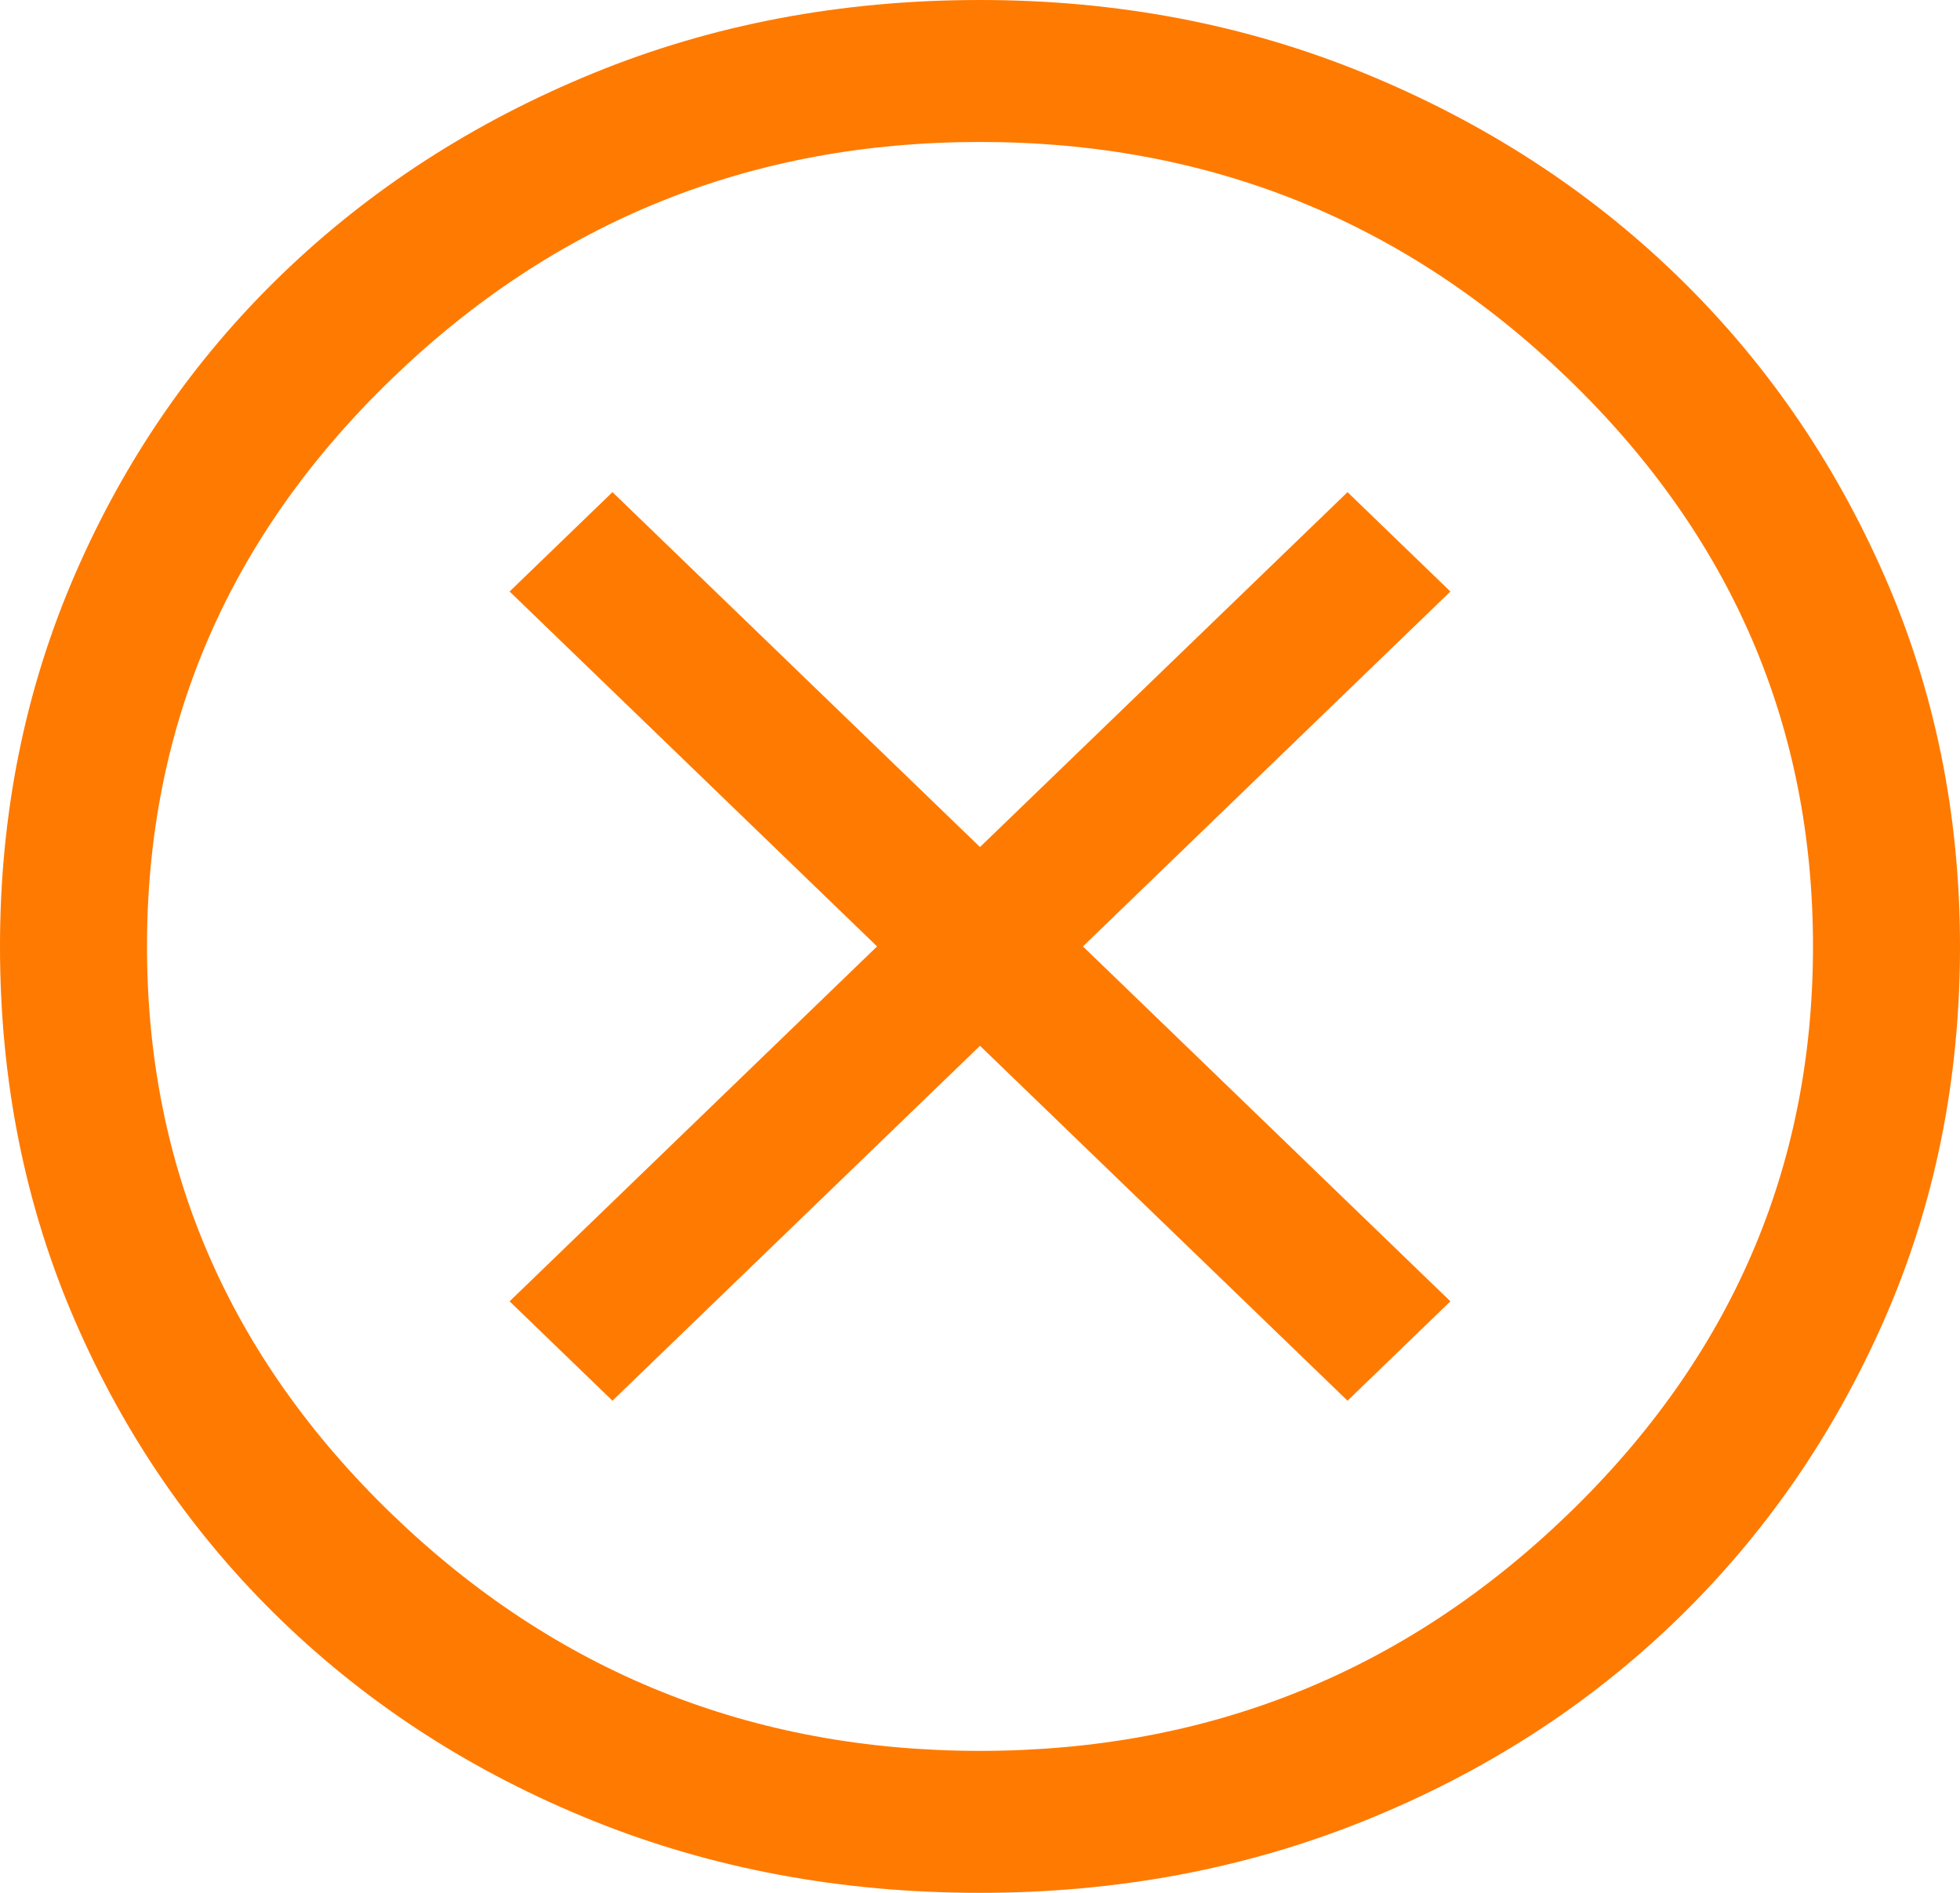 <svg width="29" height="28" viewBox="0 0 29 28" fill="none" xmlns="http://www.w3.org/2000/svg">
<path d="M9.062 20.72L14.5 15.47L19.938 20.72L21.46 19.25L16.023 14L21.46 8.75L19.938 7.28L14.5 12.53L9.062 7.28L7.54 8.75L12.977 14L7.54 19.25L9.062 20.72ZM14.5 28C12.446 28 10.537 27.644 8.773 26.933C7.008 26.221 5.474 25.235 4.169 23.975C2.864 22.715 1.843 21.233 1.106 19.53C0.369 17.827 0 15.983 0 14C0 12.04 0.369 10.208 1.106 8.505C1.843 6.802 2.864 5.32 4.169 4.06C5.474 2.8 7.008 1.808 8.773 1.085C10.537 0.362 12.446 0 14.5 0C16.53 0 18.427 0.362 20.191 1.085C21.955 1.808 23.49 2.8 24.795 4.06C26.1 5.32 27.127 6.802 27.876 8.505C28.625 10.208 29 12.04 29 14C29 15.983 28.625 17.827 27.876 19.53C27.127 21.233 26.1 22.715 24.795 23.975C23.49 25.235 21.955 26.221 20.191 26.933C18.427 27.644 16.53 28 14.5 28ZM14.5 25.9C17.883 25.9 20.783 24.733 23.2 22.4C25.617 20.067 26.825 17.267 26.825 14C26.825 10.733 25.617 7.933 23.2 5.6C20.783 3.267 17.883 2.1 14.5 2.1C11.117 2.1 8.217 3.267 5.8 5.6C3.383 7.933 2.175 10.733 2.175 14C2.175 17.267 3.383 20.067 5.8 22.4C8.217 24.733 11.117 25.9 14.5 25.9Z" fill="#FF7A00"/>
</svg>
